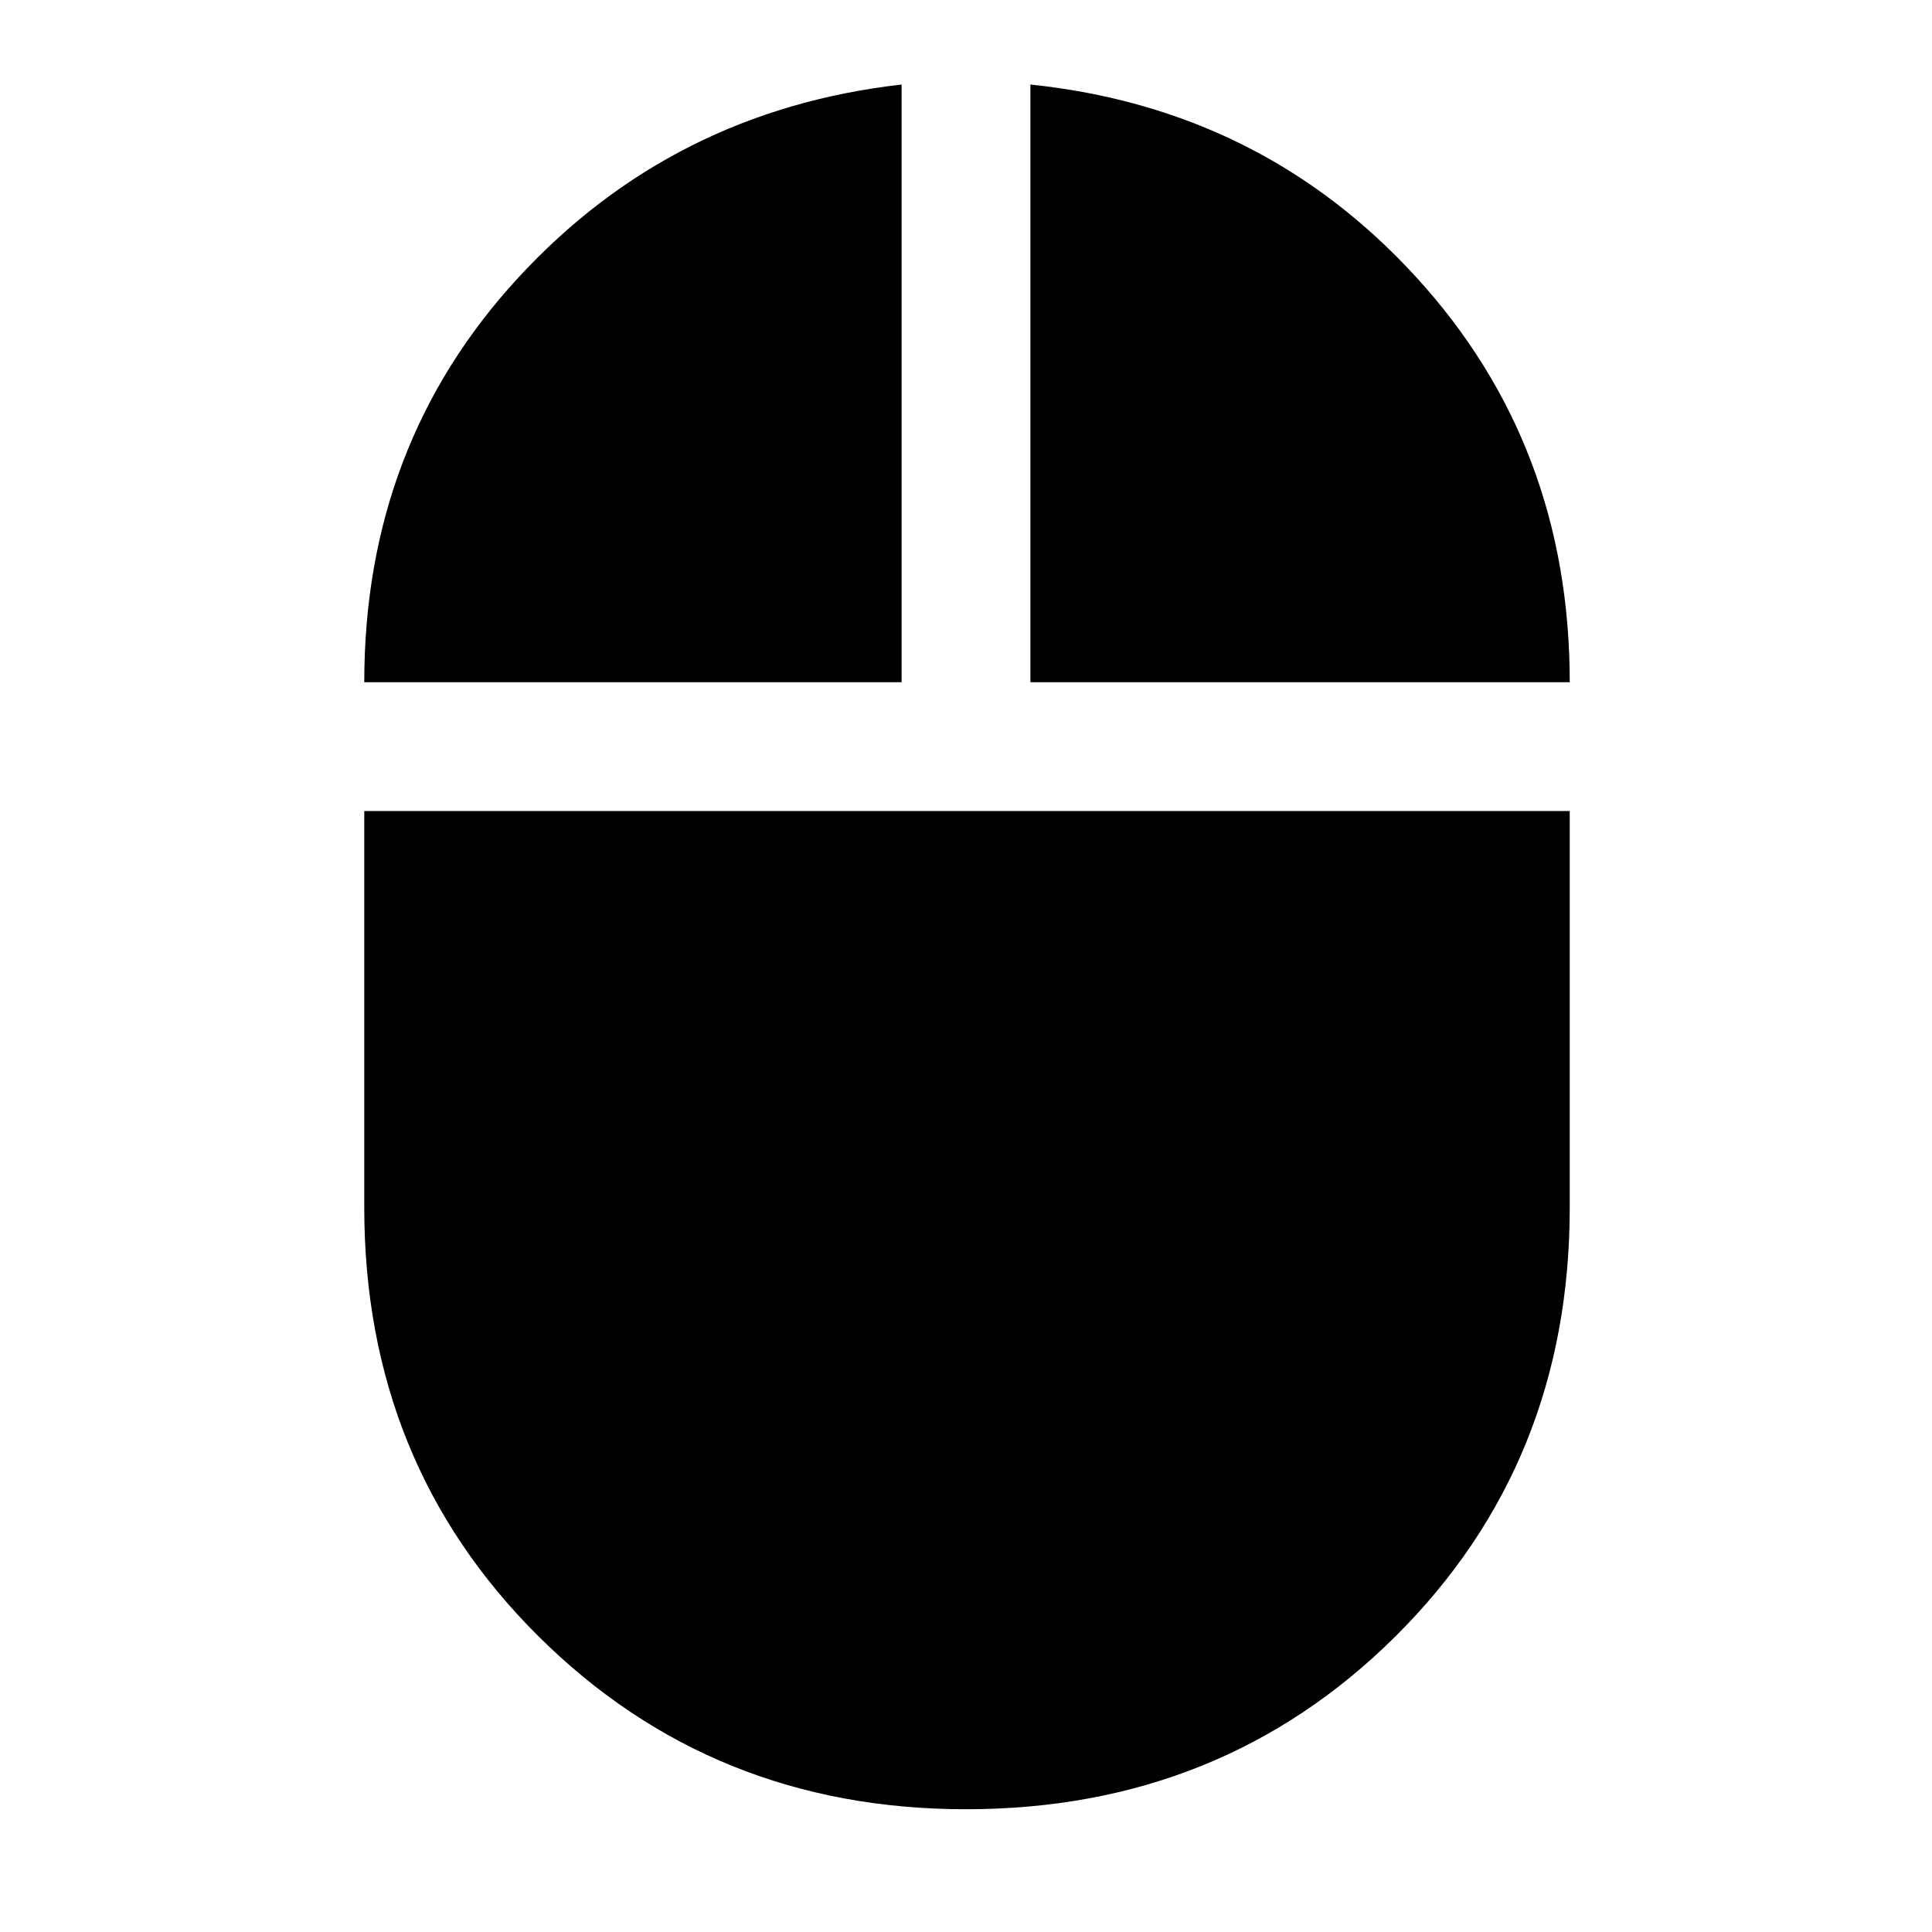 <svg xmlns="http://www.w3.org/2000/svg" height="48" width="48"><path d="M24 44.95Q17.7 44.95 13.375 40.65Q9.05 36.35 9.05 30V20.15H39V30Q39 36.35 34.675 40.65Q30.35 44.95 24 44.95ZM9.05 16.95Q9.05 11.05 12.875 6.9Q16.7 2.75 22.4 2.1V16.95ZM25.6 16.95V2.1Q31.35 2.7 35.175 6.875Q39 11.05 39 16.95Z"/></svg>